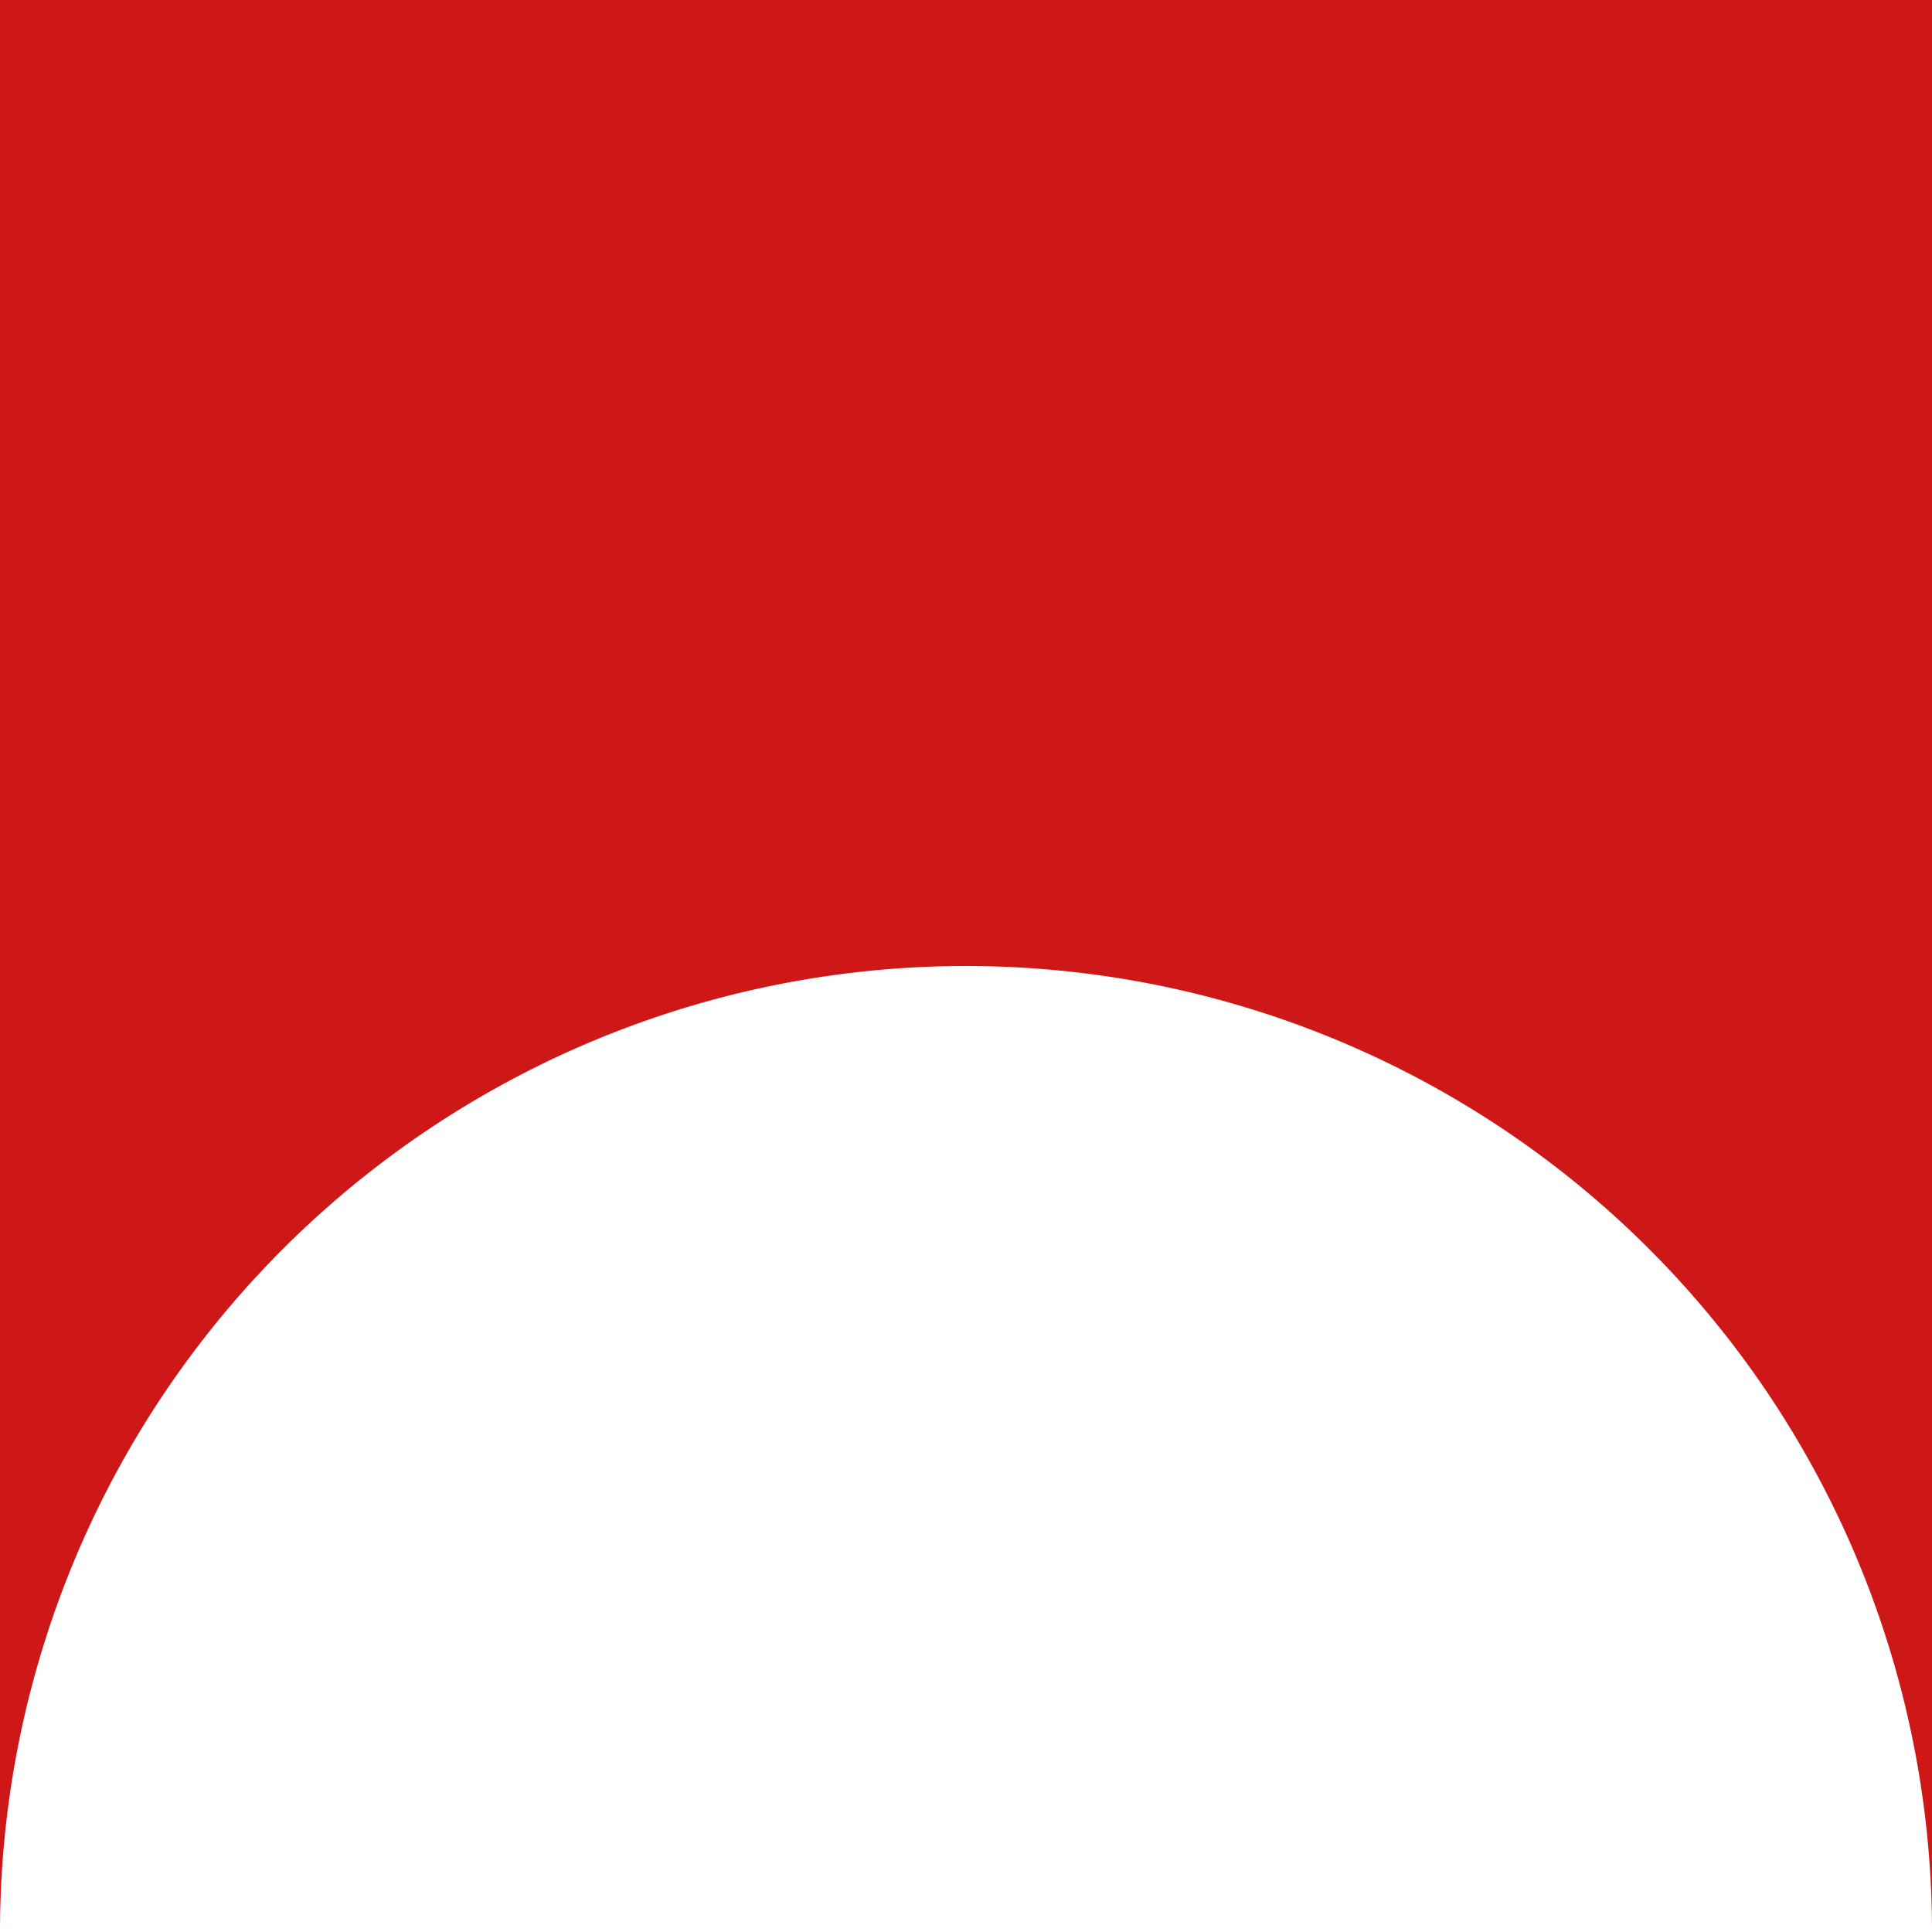 <svg xmlns="http://www.w3.org/2000/svg" width="180" height="180" viewBox="0 0 180 180"><defs><style>.cls-1{fill:#ce1717;}</style></defs><title>Asset 5</title><g id="Layer_2" data-name="Layer 2"><g id="Layer_1-2" data-name="Layer 1"><path class="cls-1" d="M90,90a90,90,0,0,1,90,90V0H0V180A90,90,0,0,1,90,90Z"/></g></g></svg>